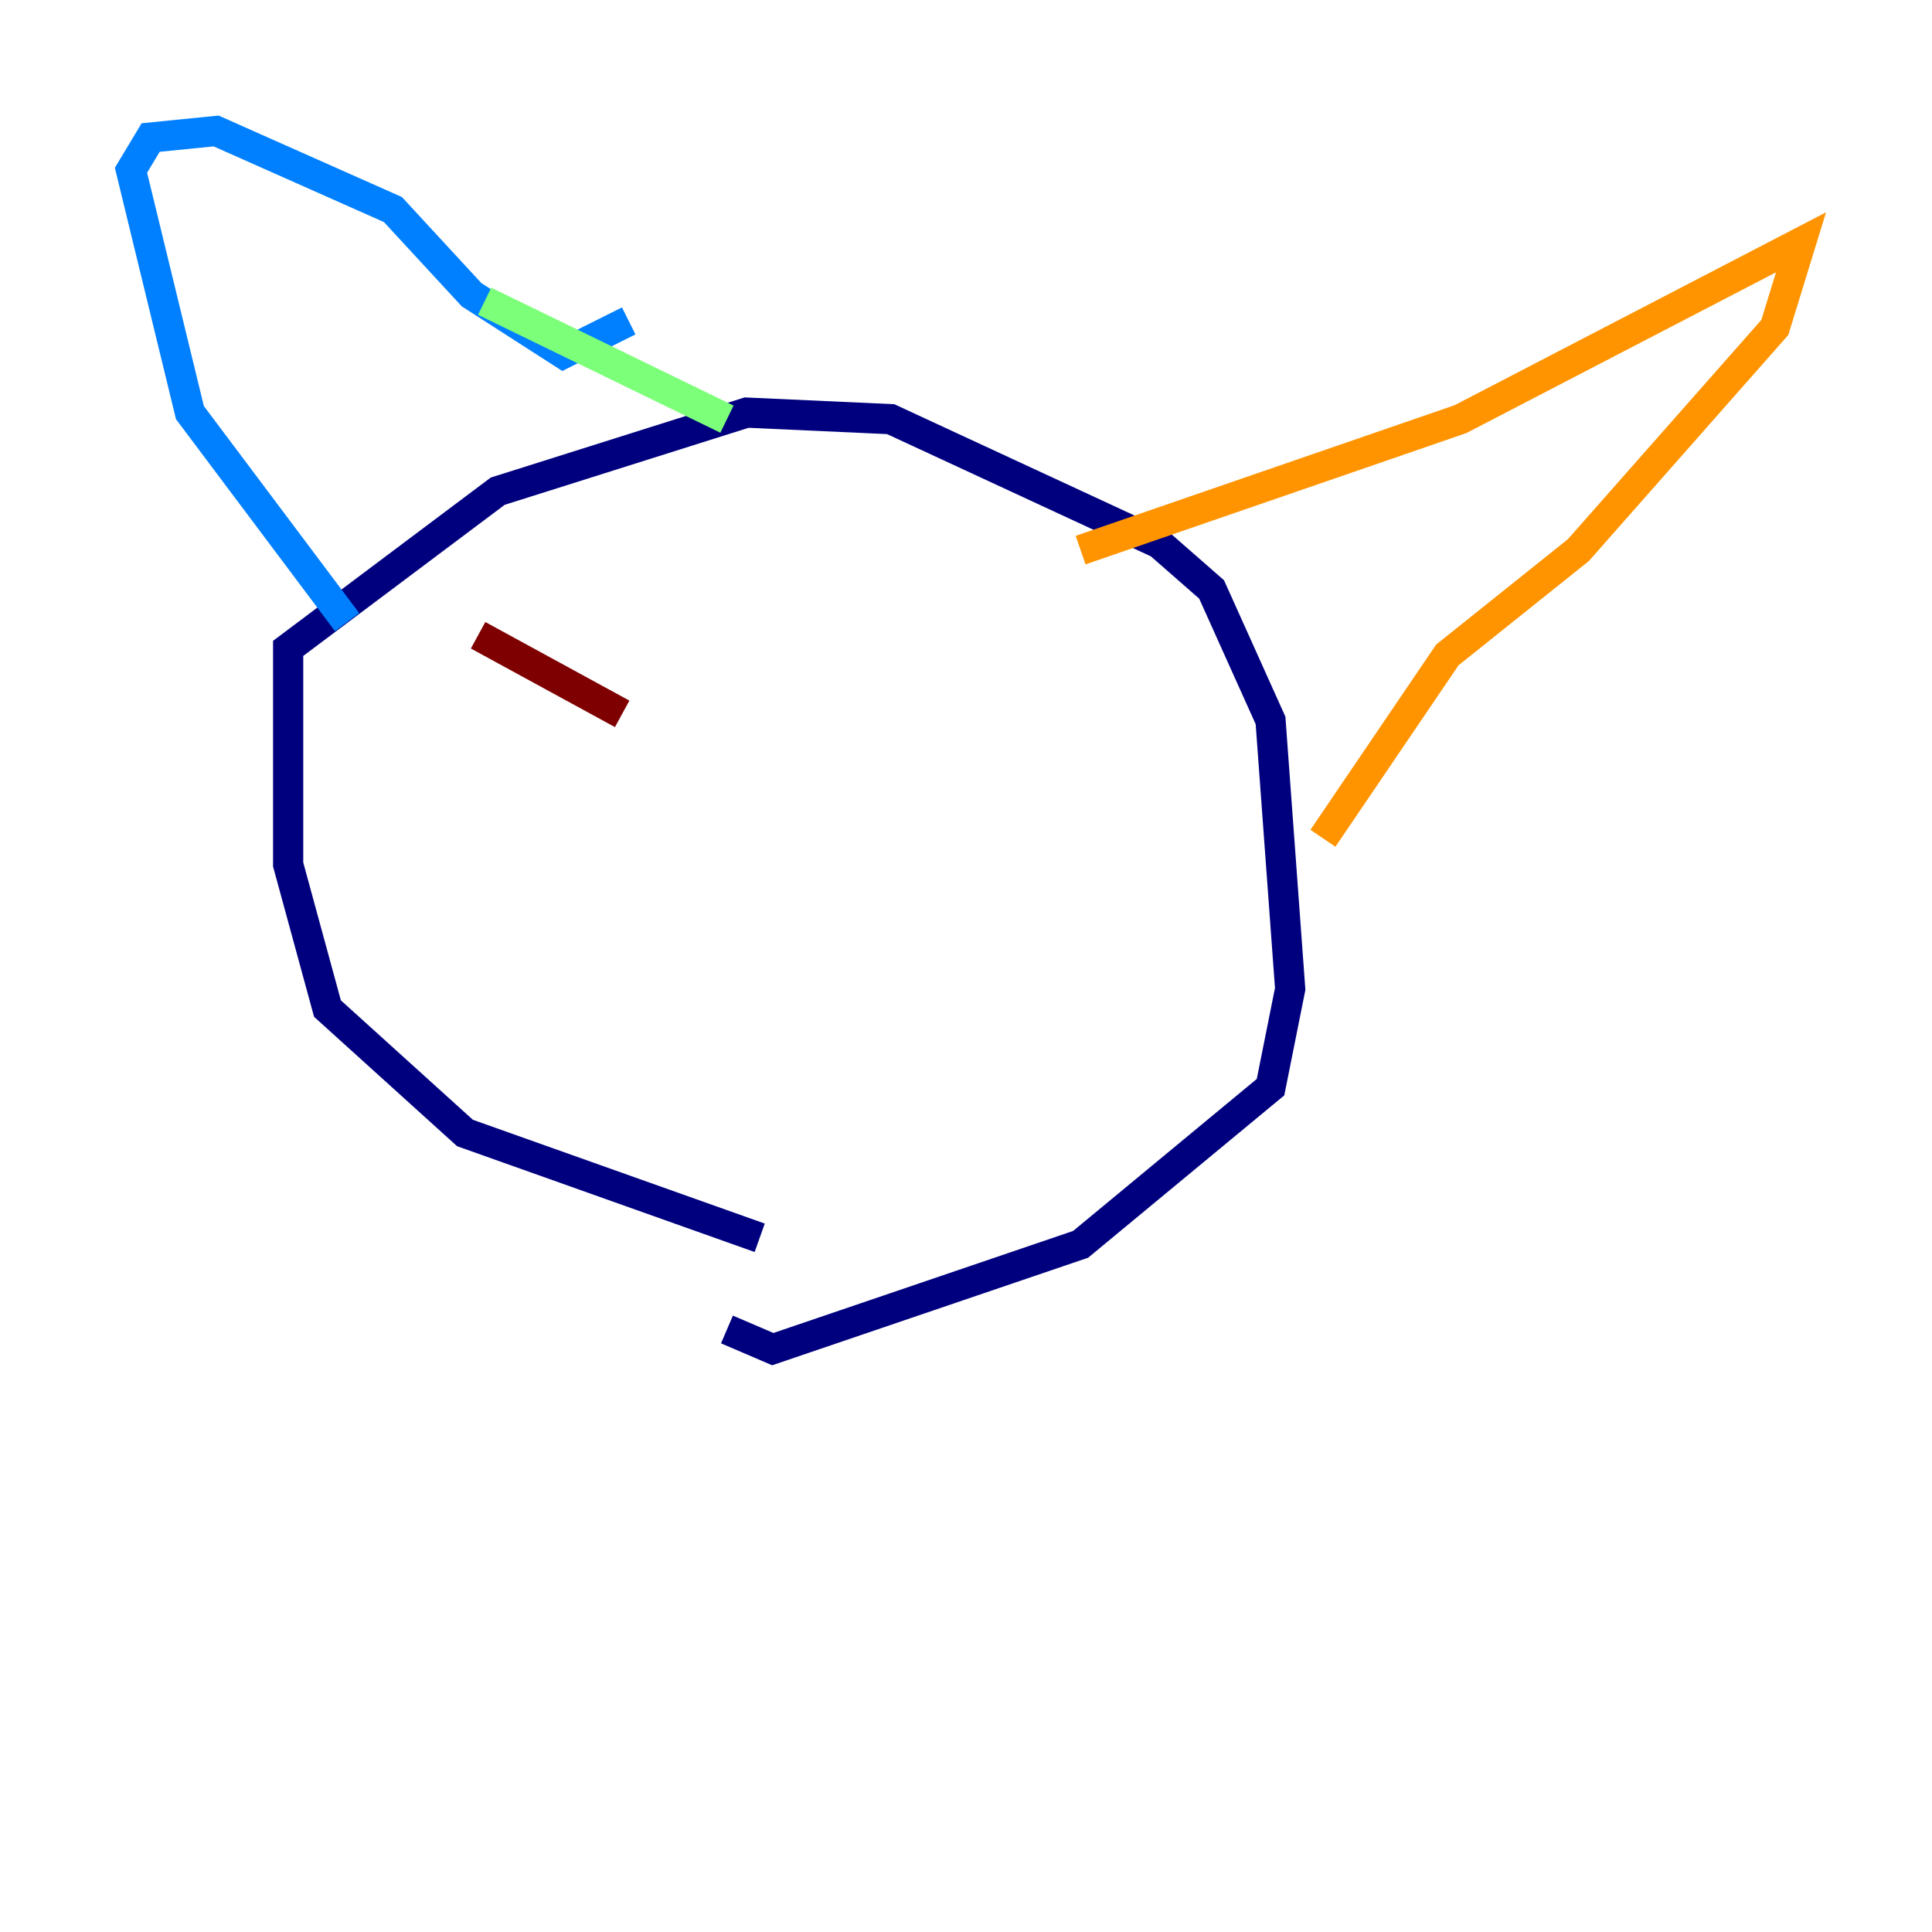 <?xml version="1.0" encoding="utf-8" ?>
<svg baseProfile="tiny" height="128" version="1.2" viewBox="0,0,128,128" width="128" xmlns="http://www.w3.org/2000/svg" xmlns:ev="http://www.w3.org/2001/xml-events" xmlns:xlink="http://www.w3.org/1999/xlink"><defs /><polyline fill="none" points="50.332,82.007 30.807,75.064 21.695,66.82 19.091,57.275 19.091,42.956 32.976,32.542 49.464,27.336 59.01,27.77 76.8,36.014 80.271,39.051 84.176,47.729 85.478,65.519 84.176,72.027 71.593,82.441 51.2,89.383 48.163,88.081" stroke="#00007f" stroke-width="2" /><polyline fill="none" points="22.997,41.22 12.583,27.336 8.678,11.281 9.98,9.112 14.319,8.678 26.034,13.885 31.241,19.525 37.315,23.43 41.654,21.261" stroke="#0080ff" stroke-width="2" /><polyline fill="none" points="32.108,19.959 48.163,27.77" stroke="#7cff79" stroke-width="2" /><polyline fill="none" points="71.593,36.447 96.759,27.77 119.322,16.054 117.586,21.695 104.57,36.447 95.891,43.39 87.647,55.539" stroke="#ff9400" stroke-width="2" /><polyline fill="none" points="31.675,42.088 41.22,47.295" stroke="#7f0000" stroke-width="2" /></svg>